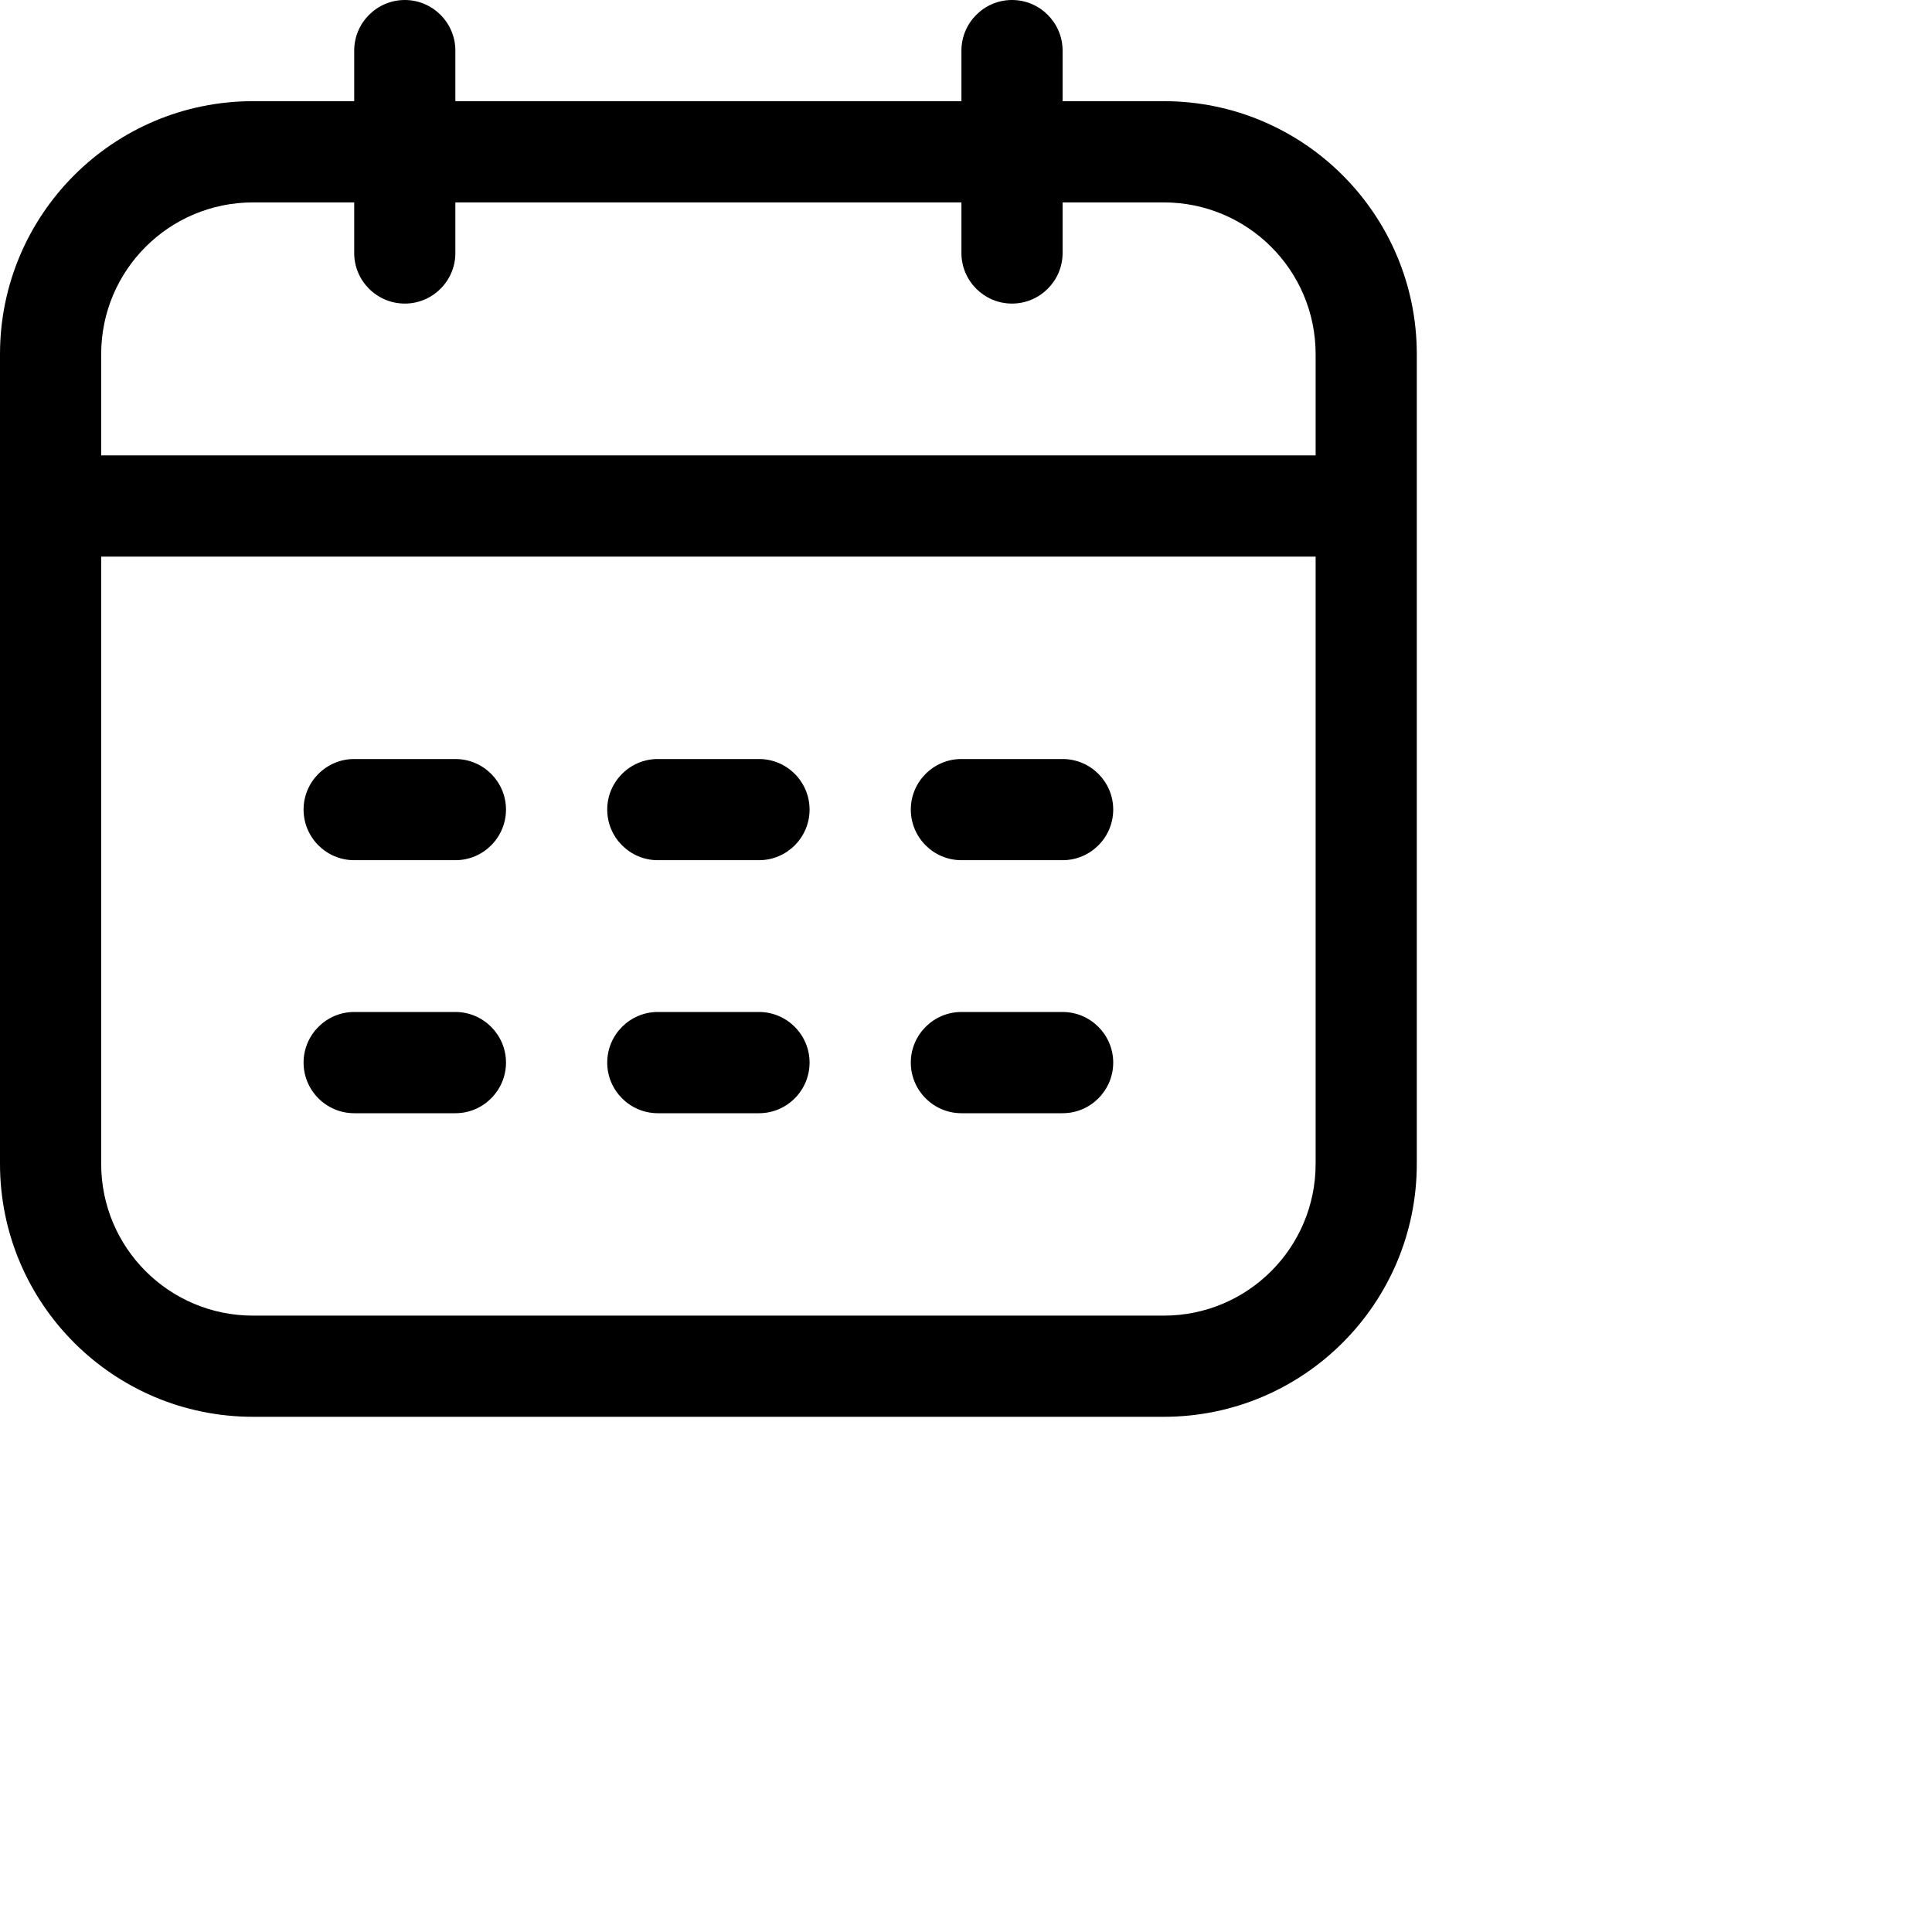 <svg width="30" height="30" viewBox="0 0 30 30" fill="none" xmlns="http://www.w3.org/2000/svg">
<path fill-rule="evenodd" clip-rule="evenodd" d="M6.286 0C6.719 0 7.071 0.354 7.071 0.786V1.571H14.929V0.786C14.929 0.354 15.281 0 15.714 0C16.148 0 16.5 0.354 16.5 0.786V1.571H18.071C20.241 1.571 22 3.331 22 5.5V18.071C22 20.24 20.241 22 18.071 22H3.929C1.759 22 0 20.24 0 18.071V5.5C0 3.331 1.759 1.571 3.929 1.571H5.5V0.786C5.5 0.354 5.852 0 6.286 0ZM5.5 3.143H3.929C2.627 3.143 1.571 4.196 1.571 5.5V7.071H20.429V5.5C20.429 4.196 19.373 3.143 18.071 3.143H16.5V3.929C16.5 4.361 16.148 4.714 15.714 4.714C15.281 4.714 14.929 4.361 14.929 3.929V3.143H7.071V3.929C7.071 4.361 6.719 4.714 6.286 4.714C5.852 4.714 5.5 4.361 5.5 3.929V3.143ZM20.429 8.643H1.571V18.071C1.571 19.376 2.627 20.429 3.929 20.429H18.071C19.373 20.429 20.429 19.376 20.429 18.071V8.643ZM4.714 12.571C4.714 12.139 5.066 11.786 5.5 11.786H7.071C7.505 11.786 7.857 12.139 7.857 12.571C7.857 13.004 7.505 13.357 7.071 13.357H5.5C5.066 13.357 4.714 13.004 4.714 12.571ZM9.429 12.571C9.429 12.139 9.781 11.786 10.214 11.786H11.786C12.219 11.786 12.571 12.139 12.571 12.571C12.571 13.004 12.219 13.357 11.786 13.357H10.214C9.781 13.357 9.429 13.004 9.429 12.571ZM14.143 12.571C14.143 12.139 14.495 11.786 14.929 11.786H16.5C16.934 11.786 17.286 12.139 17.286 12.571C17.286 13.004 16.934 13.357 16.5 13.357H14.929C14.495 13.357 14.143 13.004 14.143 12.571ZM4.714 16.5C4.714 16.068 5.066 15.714 5.5 15.714H7.071C7.505 15.714 7.857 16.068 7.857 16.5C7.857 16.932 7.505 17.286 7.071 17.286H5.5C5.066 17.286 4.714 16.932 4.714 16.5ZM9.429 16.5C9.429 16.068 9.781 15.714 10.214 15.714H11.786C12.219 15.714 12.571 16.068 12.571 16.5C12.571 16.932 12.219 17.286 11.786 17.286H10.214C9.781 17.286 9.429 16.932 9.429 16.5ZM14.143 16.5C14.143 16.068 14.495 15.714 14.929 15.714H16.5C16.934 15.714 17.286 16.068 17.286 16.5C17.286 16.932 16.934 17.286 16.5 17.286H14.929C14.495 17.286 14.143 16.932 14.143 16.5Z" fill="black"/>
</svg>

